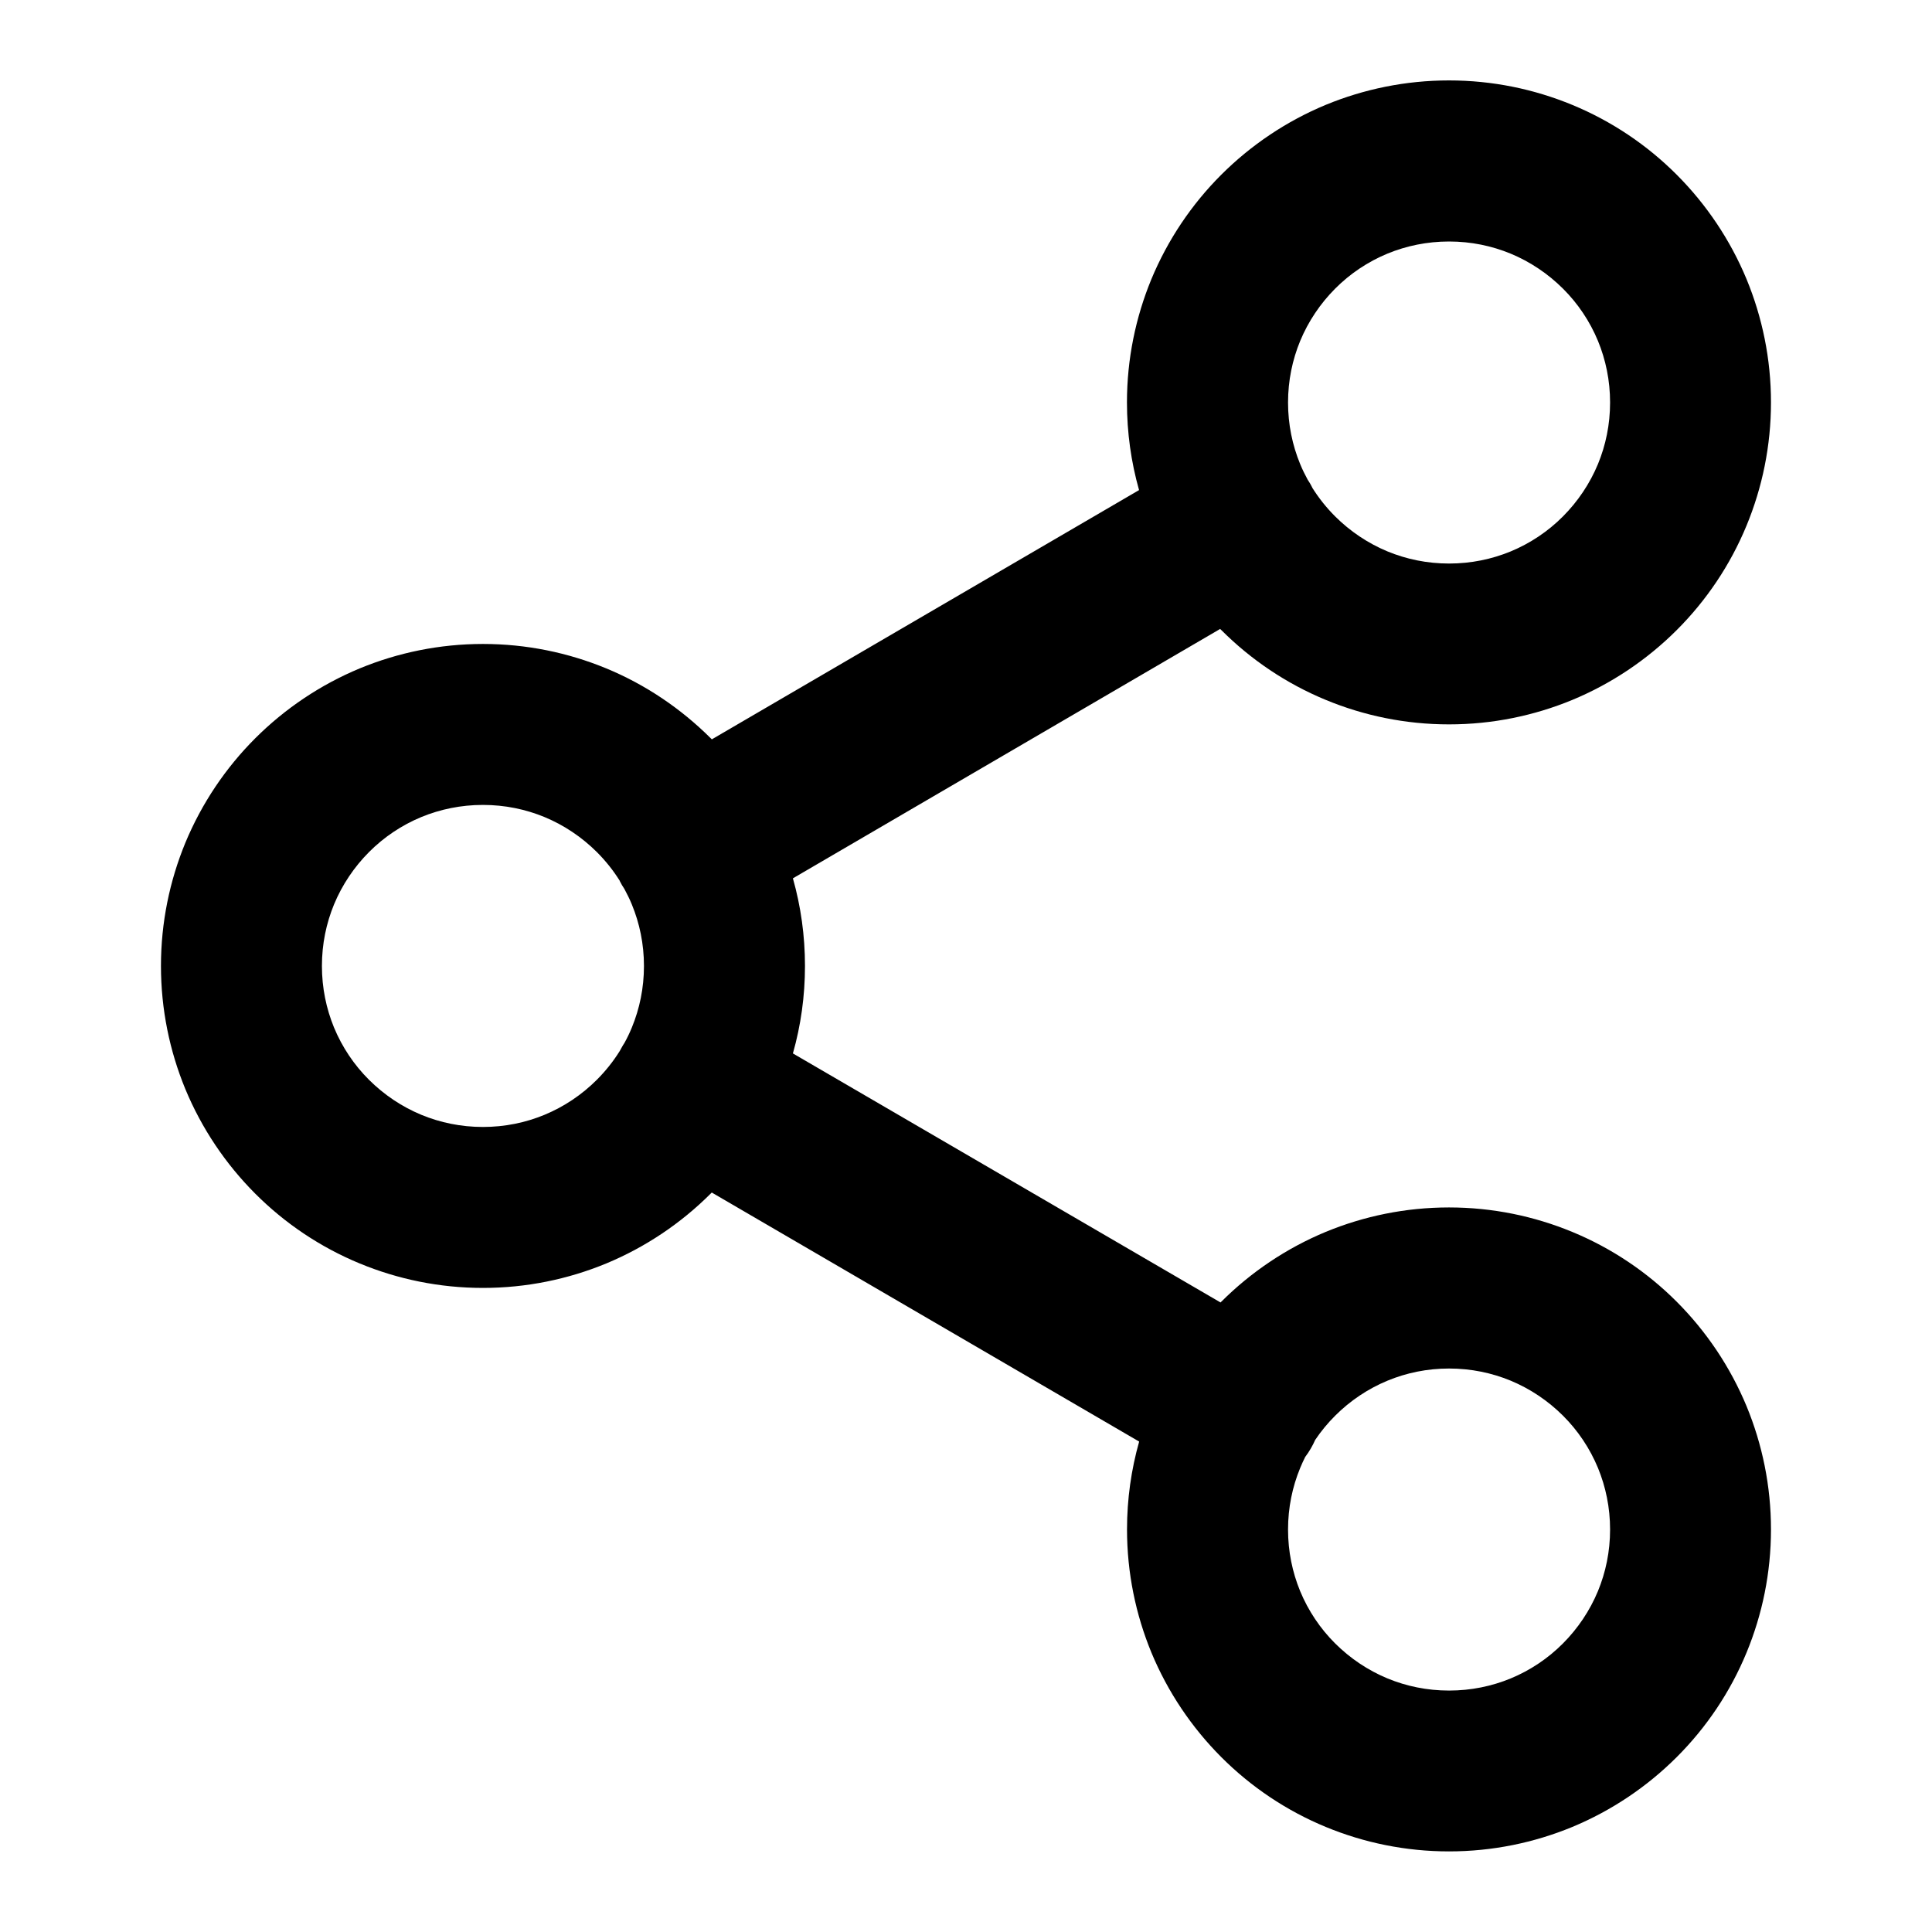 <!-- Generated by IcoMoon.io -->
<svg version="1.1" xmlns="http://www.w3.org/2000/svg" width="32" height="32" viewBox="0 0 32 32">
<title>share-2</title>
<path d="M21.62 24.129c0.033-0.044 0.064-0.089 0.092-0.139 0.027-0.047 0.051-0.093 0.072-0.141 0.097-0.144 0.208-0.279 0.331-0.401 0.247-0.247 0.541-0.445 0.867-0.58 0.312-0.129 0.655-0.201 1.019-0.201s0.707 0.072 1.020 0.201c0.325 0.135 0.619 0.333 0.867 0.58s0.445 0.541 0.58 0.867c0.128 0.312 0.2 0.655 0.2 1.019s-0.072 0.707-0.201 1.020c-0.135 0.325-0.333 0.619-0.58 0.867s-0.541 0.445-0.867 0.58c-0.312 0.128-0.655 0.2-1.019 0.2s-0.707-0.072-1.020-0.201c-0.325-0.135-0.619-0.333-0.867-0.58s-0.445-0.541-0.58-0.867c-0.128-0.312-0.2-0.655-0.2-1.019s0.072-0.707 0.201-1.020c0.025-0.063 0.055-0.124 0.084-0.184zM21.735 8.075c-0.012-0.023-0.024-0.045-0.036-0.067-0.013-0.023-0.027-0.044-0.041-0.065-0.045-0.083-0.087-0.168-0.123-0.256-0.129-0.313-0.201-0.656-0.201-1.020s0.072-0.707 0.201-1.020c0.135-0.325 0.333-0.619 0.58-0.867s0.541-0.445 0.867-0.58c0.312-0.128 0.655-0.2 1.019-0.2s0.707 0.072 1.020 0.201c0.325 0.135 0.619 0.333 0.867 0.58s0.445 0.541 0.58 0.867c0.128 0.312 0.2 0.655 0.2 1.019s-0.072 0.707-0.201 1.020c-0.135 0.325-0.333 0.619-0.58 0.867s-0.541 0.445-0.867 0.58c-0.312 0.128-0.655 0.2-1.019 0.2s-0.707-0.072-1.020-0.201c-0.325-0.135-0.619-0.333-0.867-0.58-0.144-0.144-0.272-0.304-0.38-0.477zM10.265 14.592c0.012 0.023 0.024 0.045 0.036 0.067 0.013 0.023 0.027 0.044 0.041 0.065 0.045 0.083 0.087 0.168 0.123 0.256 0.129 0.313 0.201 0.656 0.201 1.020s-0.072 0.707-0.201 1.020c-0.036 0.088-0.077 0.173-0.123 0.256-0.015 0.021-0.028 0.044-0.041 0.067-0.013 0.021-0.025 0.044-0.036 0.065-0.108 0.173-0.236 0.333-0.38 0.477-0.247 0.247-0.541 0.445-0.867 0.58-0.312 0.129-0.655 0.201-1.019 0.201s-0.707-0.072-1.020-0.201c-0.325-0.135-0.619-0.333-0.867-0.58s-0.445-0.541-0.58-0.867c-0.128-0.312-0.2-0.655-0.2-1.019s0.072-0.707 0.201-1.020c0.135-0.325 0.333-0.619 0.58-0.867s0.541-0.445 0.867-0.58c0.312-0.128 0.655-0.2 1.019-0.2s0.707 0.072 1.020 0.201c0.325 0.135 0.619 0.333 0.867 0.58 0.144 0.144 0.272 0.304 0.38 0.477zM18.867 8.117l-7.077 4.129c-0.005-0.007-0.012-0.012-0.019-0.019-0.491-0.489-1.077-0.887-1.731-1.157-0.631-0.26-1.32-0.404-2.040-0.404s-1.409 0.144-2.040 0.404c-0.653 0.271-1.24 0.667-1.731 1.157s-0.888 1.079-1.159 1.732c-0.26 0.631-0.404 1.32-0.404 2.040s0.144 1.409 0.404 2.040c0.271 0.653 0.667 1.24 1.157 1.731s1.077 0.887 1.731 1.157c0.632 0.261 1.321 0.405 2.041 0.405s1.409-0.144 2.040-0.404c0.653-0.271 1.24-0.667 1.731-1.157 0.007-0.007 0.012-0.012 0.019-0.019l7.079 4.125c-0.131 0.463-0.201 0.951-0.201 1.455 0 0.72 0.144 1.409 0.404 2.040 0.271 0.653 0.667 1.24 1.157 1.731s1.077 0.887 1.731 1.157c0.632 0.261 1.321 0.405 2.041 0.405s1.409-0.144 2.040-0.404c0.653-0.271 1.24-0.667 1.731-1.157s0.887-1.077 1.157-1.731c0.261-0.632 0.405-1.321 0.405-2.041s-0.144-1.409-0.404-2.040c-0.271-0.653-0.667-1.24-1.157-1.731s-1.077-0.887-1.731-1.157c-0.632-0.261-1.321-0.405-2.041-0.405s-1.409 0.144-2.040 0.404c-0.653 0.271-1.24 0.667-1.731 1.157-0.004 0.004-0.009 0.009-0.013 0.013l-7.083-4.125c0.131-0.461 0.2-0.948 0.2-1.449s-0.069-0.988-0.2-1.451l7.077-4.131c0.005 0.007 0.012 0.012 0.019 0.019 0.491 0.491 1.077 0.887 1.731 1.157 0.631 0.261 1.32 0.405 2.040 0.405s1.409-0.144 2.040-0.404c0.653-0.271 1.24-0.667 1.731-1.157s0.887-1.077 1.157-1.731c0.261-0.632 0.405-1.321 0.405-2.041s-0.144-1.409-0.404-2.040c-0.271-0.653-0.667-1.24-1.157-1.731s-1.077-0.887-1.731-1.157c-0.632-0.261-1.321-0.405-2.041-0.405s-1.409 0.144-2.040 0.404c-0.653 0.271-1.24 0.667-1.731 1.157s-0.888 1.079-1.159 1.732c-0.26 0.631-0.404 1.32-0.404 2.040 0 0.501 0.069 0.988 0.2 1.451z"></path>
</svg>

